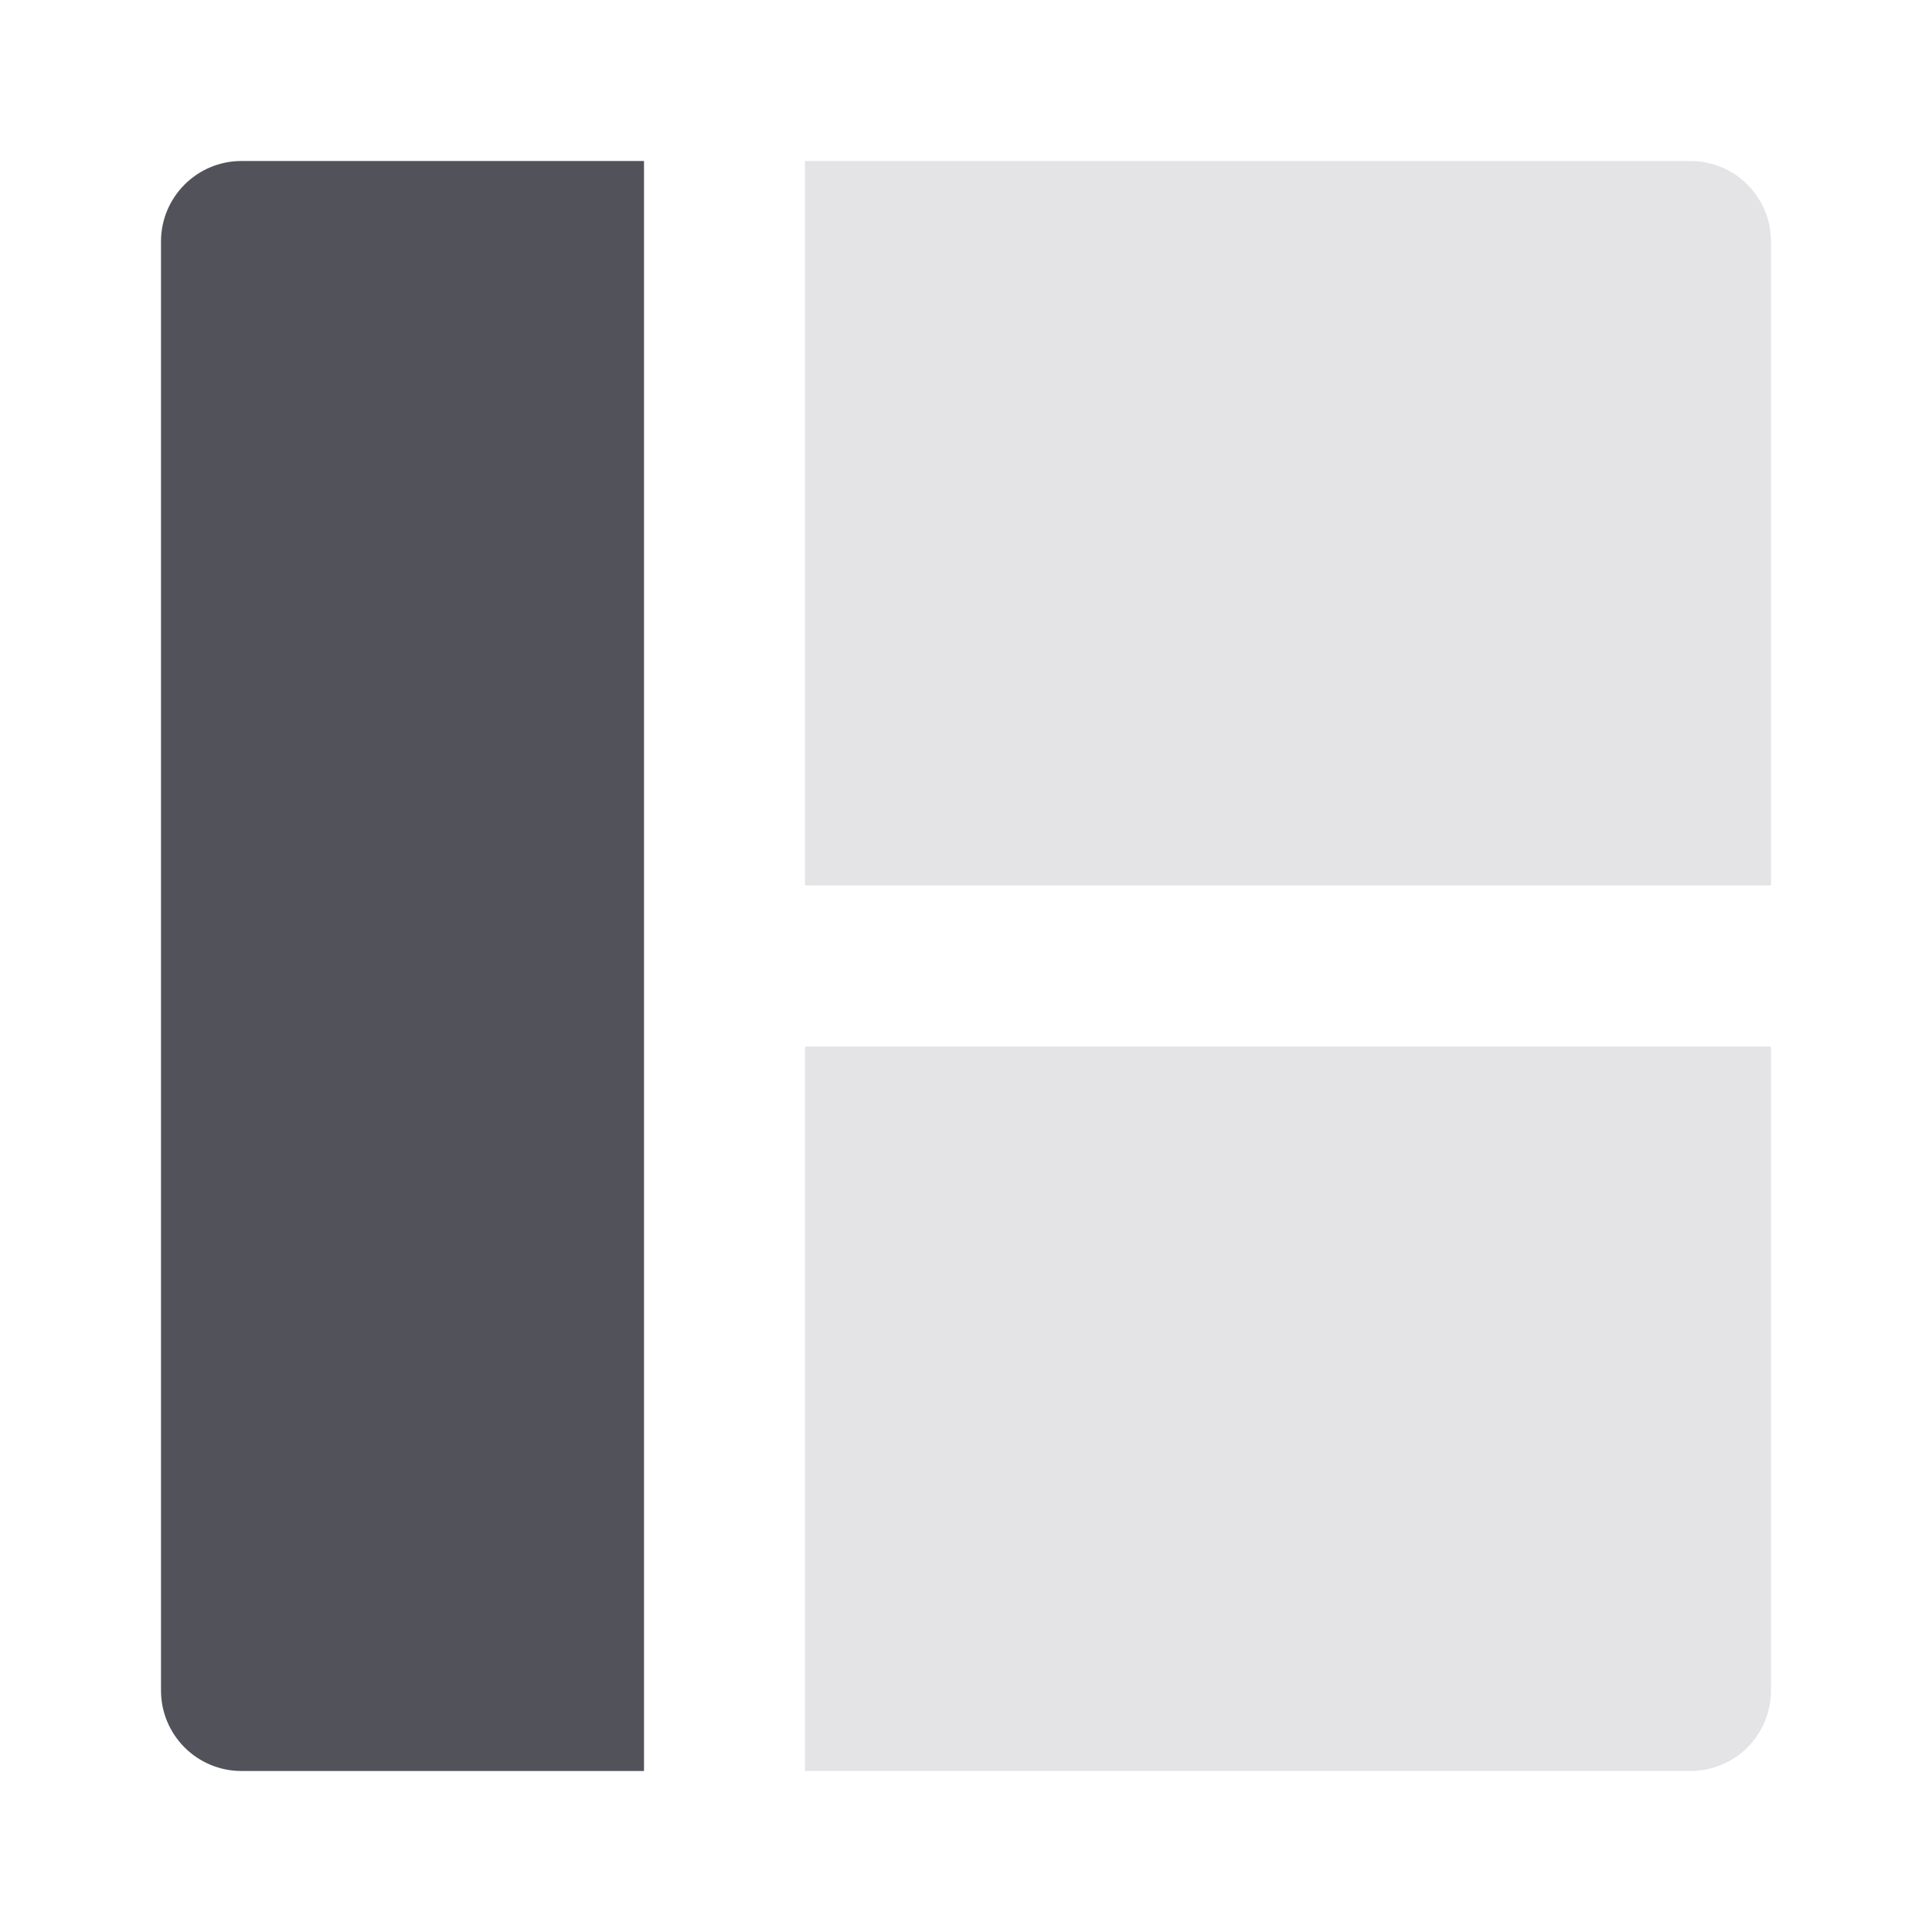 <svg width="96" height="96" viewBox="0 0 96 96" fill="none" xmlns="http://www.w3.org/2000/svg">
<path d="M12 8H32V88H12C9.791 88 8 86.209 8 84V12C8 9.791 9.791 8 12 8Z" fill="#52525B"/>
<path d="M40 8H84C86.209 8 88 9.791 88 12V44H40V8ZM40 52H88V84C88 86.209 86.209 88 84 88H40V52Z" fill="#E4E4E7"/>
</svg>
